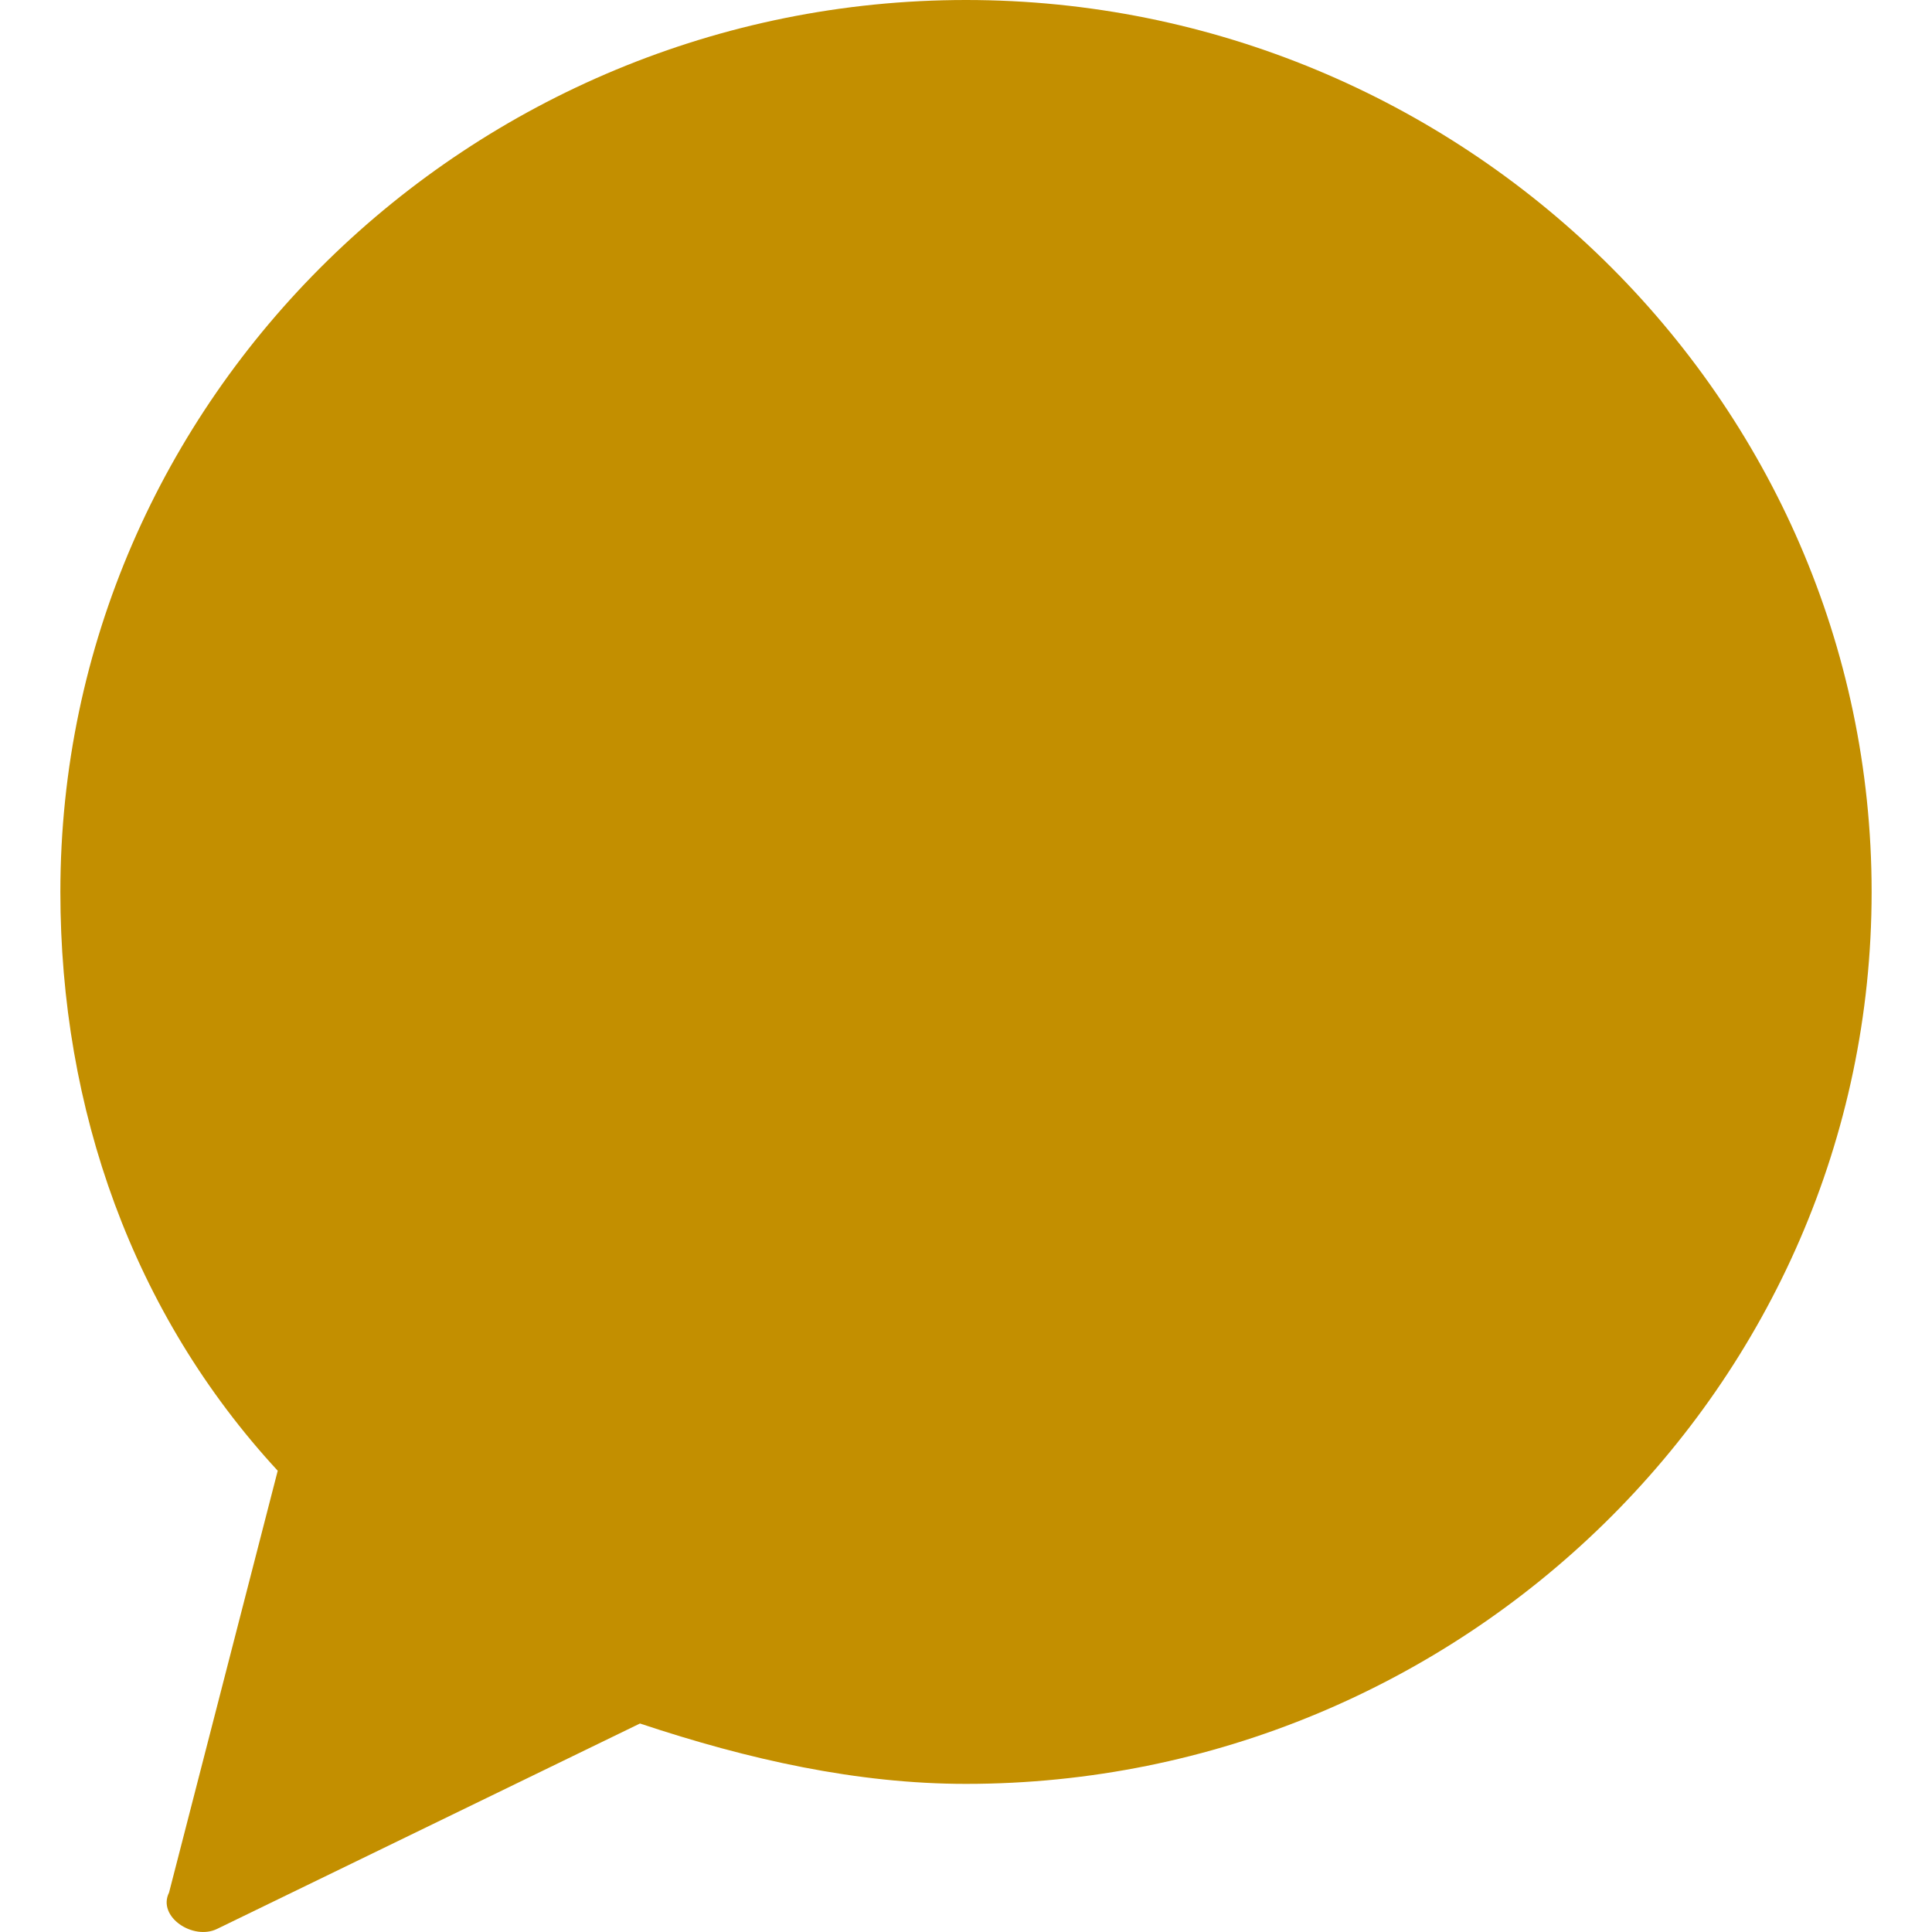 <svg
      width="24"
      height="24"
      viewBox="0 0 24 24"
      fill="none"
      xmlns="http://www.w3.org/2000/svg"
    >
      <g clip-path="url(#clip0_1785_2886)">
        <path
          d="M12 0C5.85 0 0.75 4.94 0.75 11.08C0.75 13.78 1.65 16.32 3.45 18.27L2.1 23.51C1.95 23.81 2.4 24.11 2.7 23.96L7.95 21.41C9.3 21.86 10.65 22.16 12 22.16C18.15 22.16 23.25 17.22 23.25 11.08C23.25 4.94 18.15 0 12 0Z"
          fill="#C38F00"
        />
      </g>
      <defs>
        <clipPath id="clip0_1785_2886">
          <rect width="24" height="24" fill="white" />
        </clipPath>
      </defs>
    </svg>